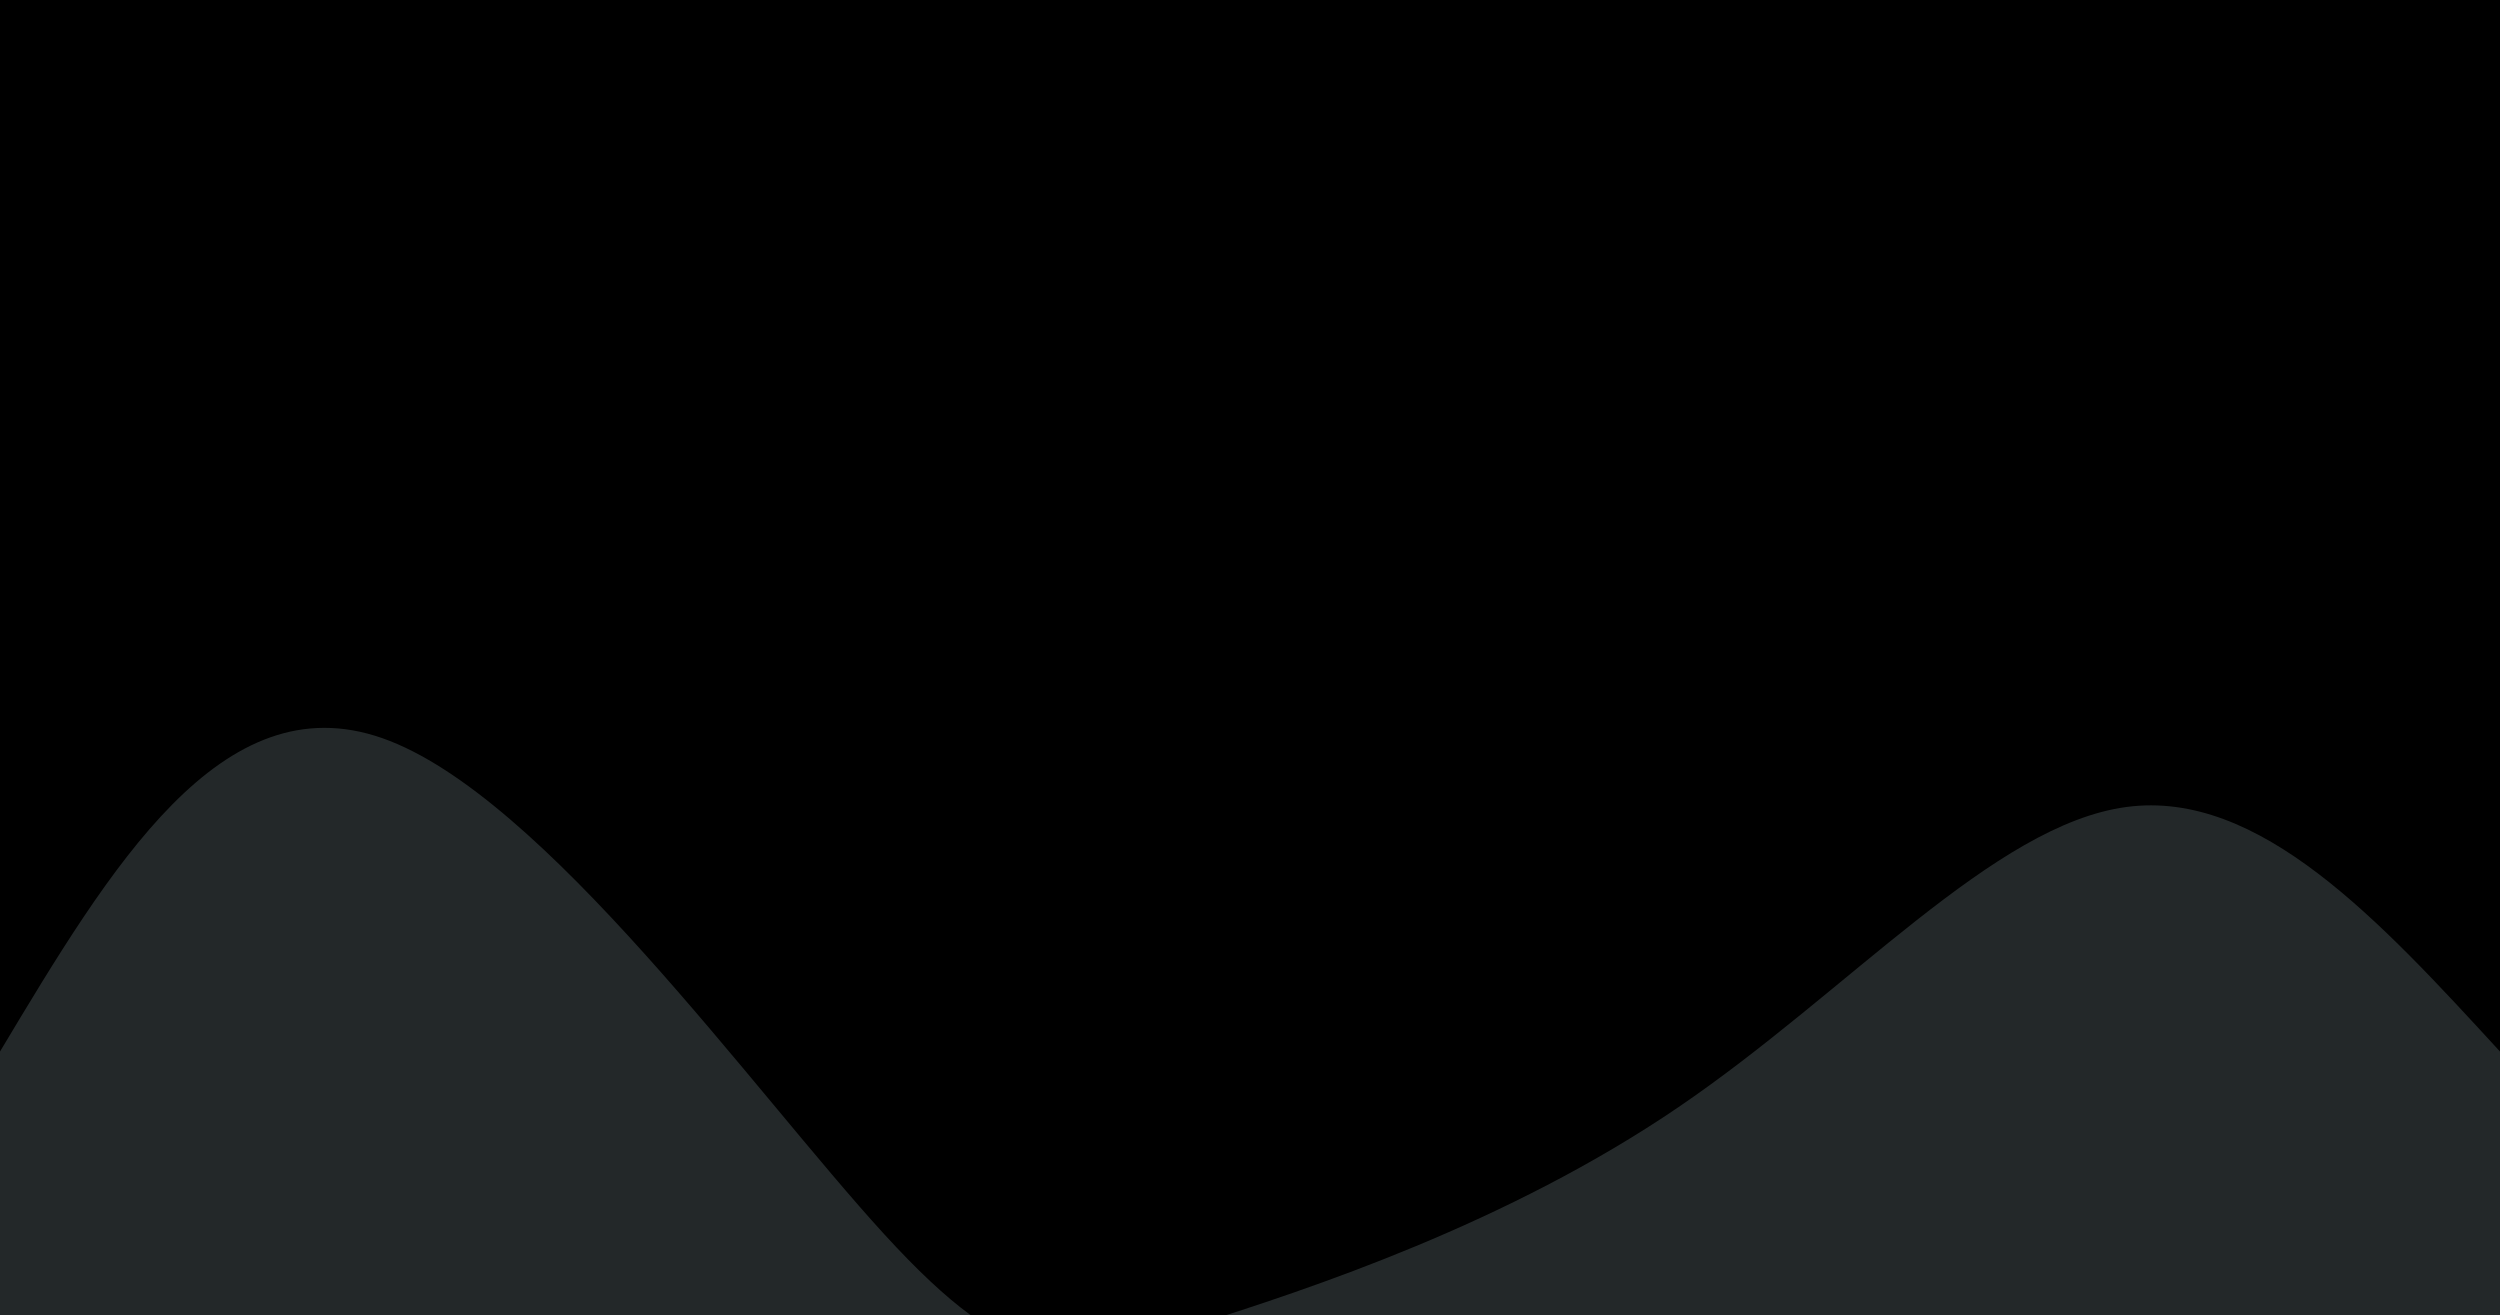 <svg style="object-fit:cover" id="my-svg" version="1" baseProfile="full" width="100%" height="100%" viewBox="0 0 1707 898" xmlns="http://www.w3.org/2000/svg"><rect width="1707" height="898" fill="#000"/><path transform="scale(1, 1)" d="M 0,898 V 0,718 C 75.612,591.782 151.223,465.564 261,504 C 370.777,542.436 514.719,745.526 604,843 C 693.281,940.474 727.9,932.333 812,906 C 896.1,879.667 1029.681,835.141 1146,756 C 1262.319,676.859 1361.377,563.103 1452,551 C 1542.623,538.897 1624.812,628.449 1707,718 C 1707,718 1707,898 1707,898 Z" stroke="none" stroke-width="0" fill="#232829ff" class="transition-all duration-300 ease-in-out delay-150" style="transform-origin: center center;"/></svg>